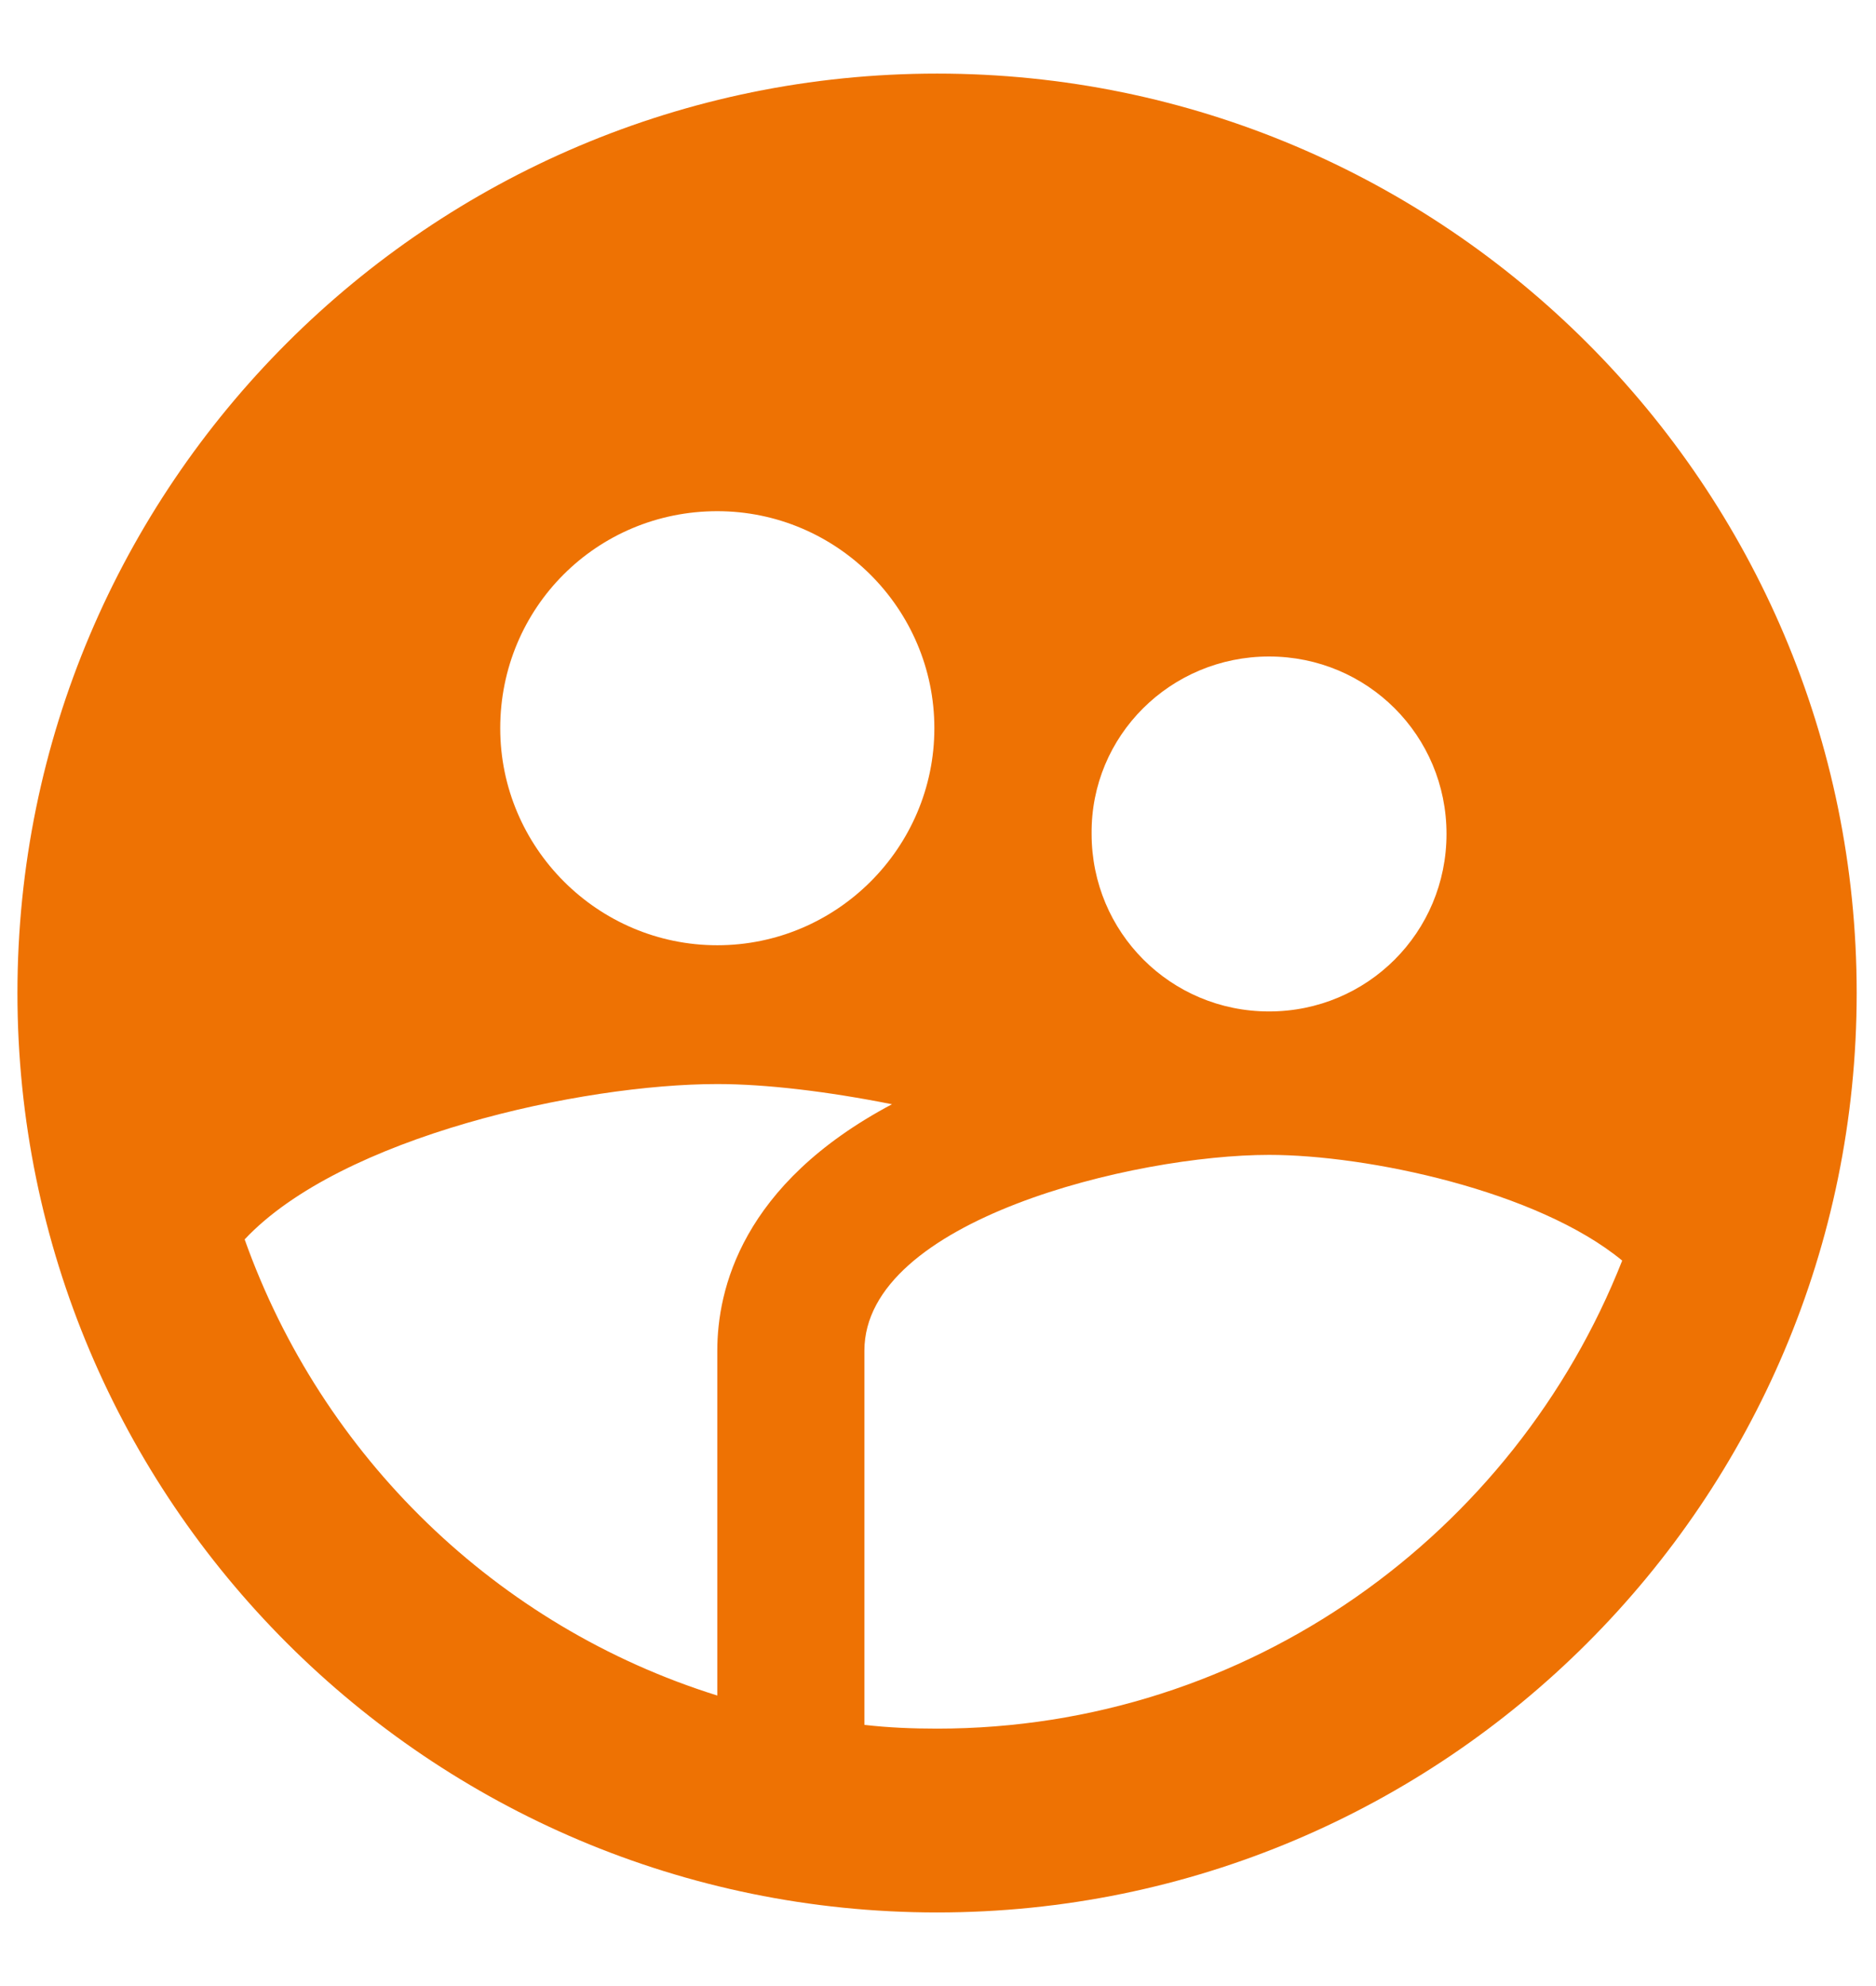 <svg width="17" height="18" viewBox="0 0 17 18" fill="none" xmlns="http://www.w3.org/2000/svg">
<path d="M8.492 0.667C3.892 0.667 0.158 4.4 0.158 9C0.158 13.6 3.892 17.333 8.492 17.333C13.091 17.333 16.825 13.6 16.825 9C16.825 4.4 13.091 0.667 8.492 0.667ZM11.5 5.95C12.392 5.95 13.108 6.667 13.108 7.558C13.108 8.45 12.392 9.167 11.5 9.167C10.608 9.167 9.892 8.45 9.892 7.558C9.883 6.667 10.608 5.95 11.5 5.95ZM6.5 4.633C7.583 4.633 8.467 5.517 8.467 6.6C8.467 7.683 7.583 8.567 6.5 8.567C5.417 8.567 4.533 7.683 4.533 6.6C4.533 5.508 5.408 4.633 6.5 4.633ZM6.5 12.242V15.367C4.5 14.742 2.917 13.2 2.217 11.233C3.092 10.3 5.275 9.825 6.5 9.825C6.942 9.825 7.5 9.892 8.083 10.008C6.717 10.733 6.5 11.692 6.5 12.242ZM8.492 15.667C8.267 15.667 8.05 15.658 7.833 15.633V12.242C7.833 11.058 10.283 10.467 11.5 10.467C12.392 10.467 13.933 10.792 14.7 11.425C13.725 13.9 11.316 15.667 8.492 15.667Z" fill="#EE7203"/>
</svg>
